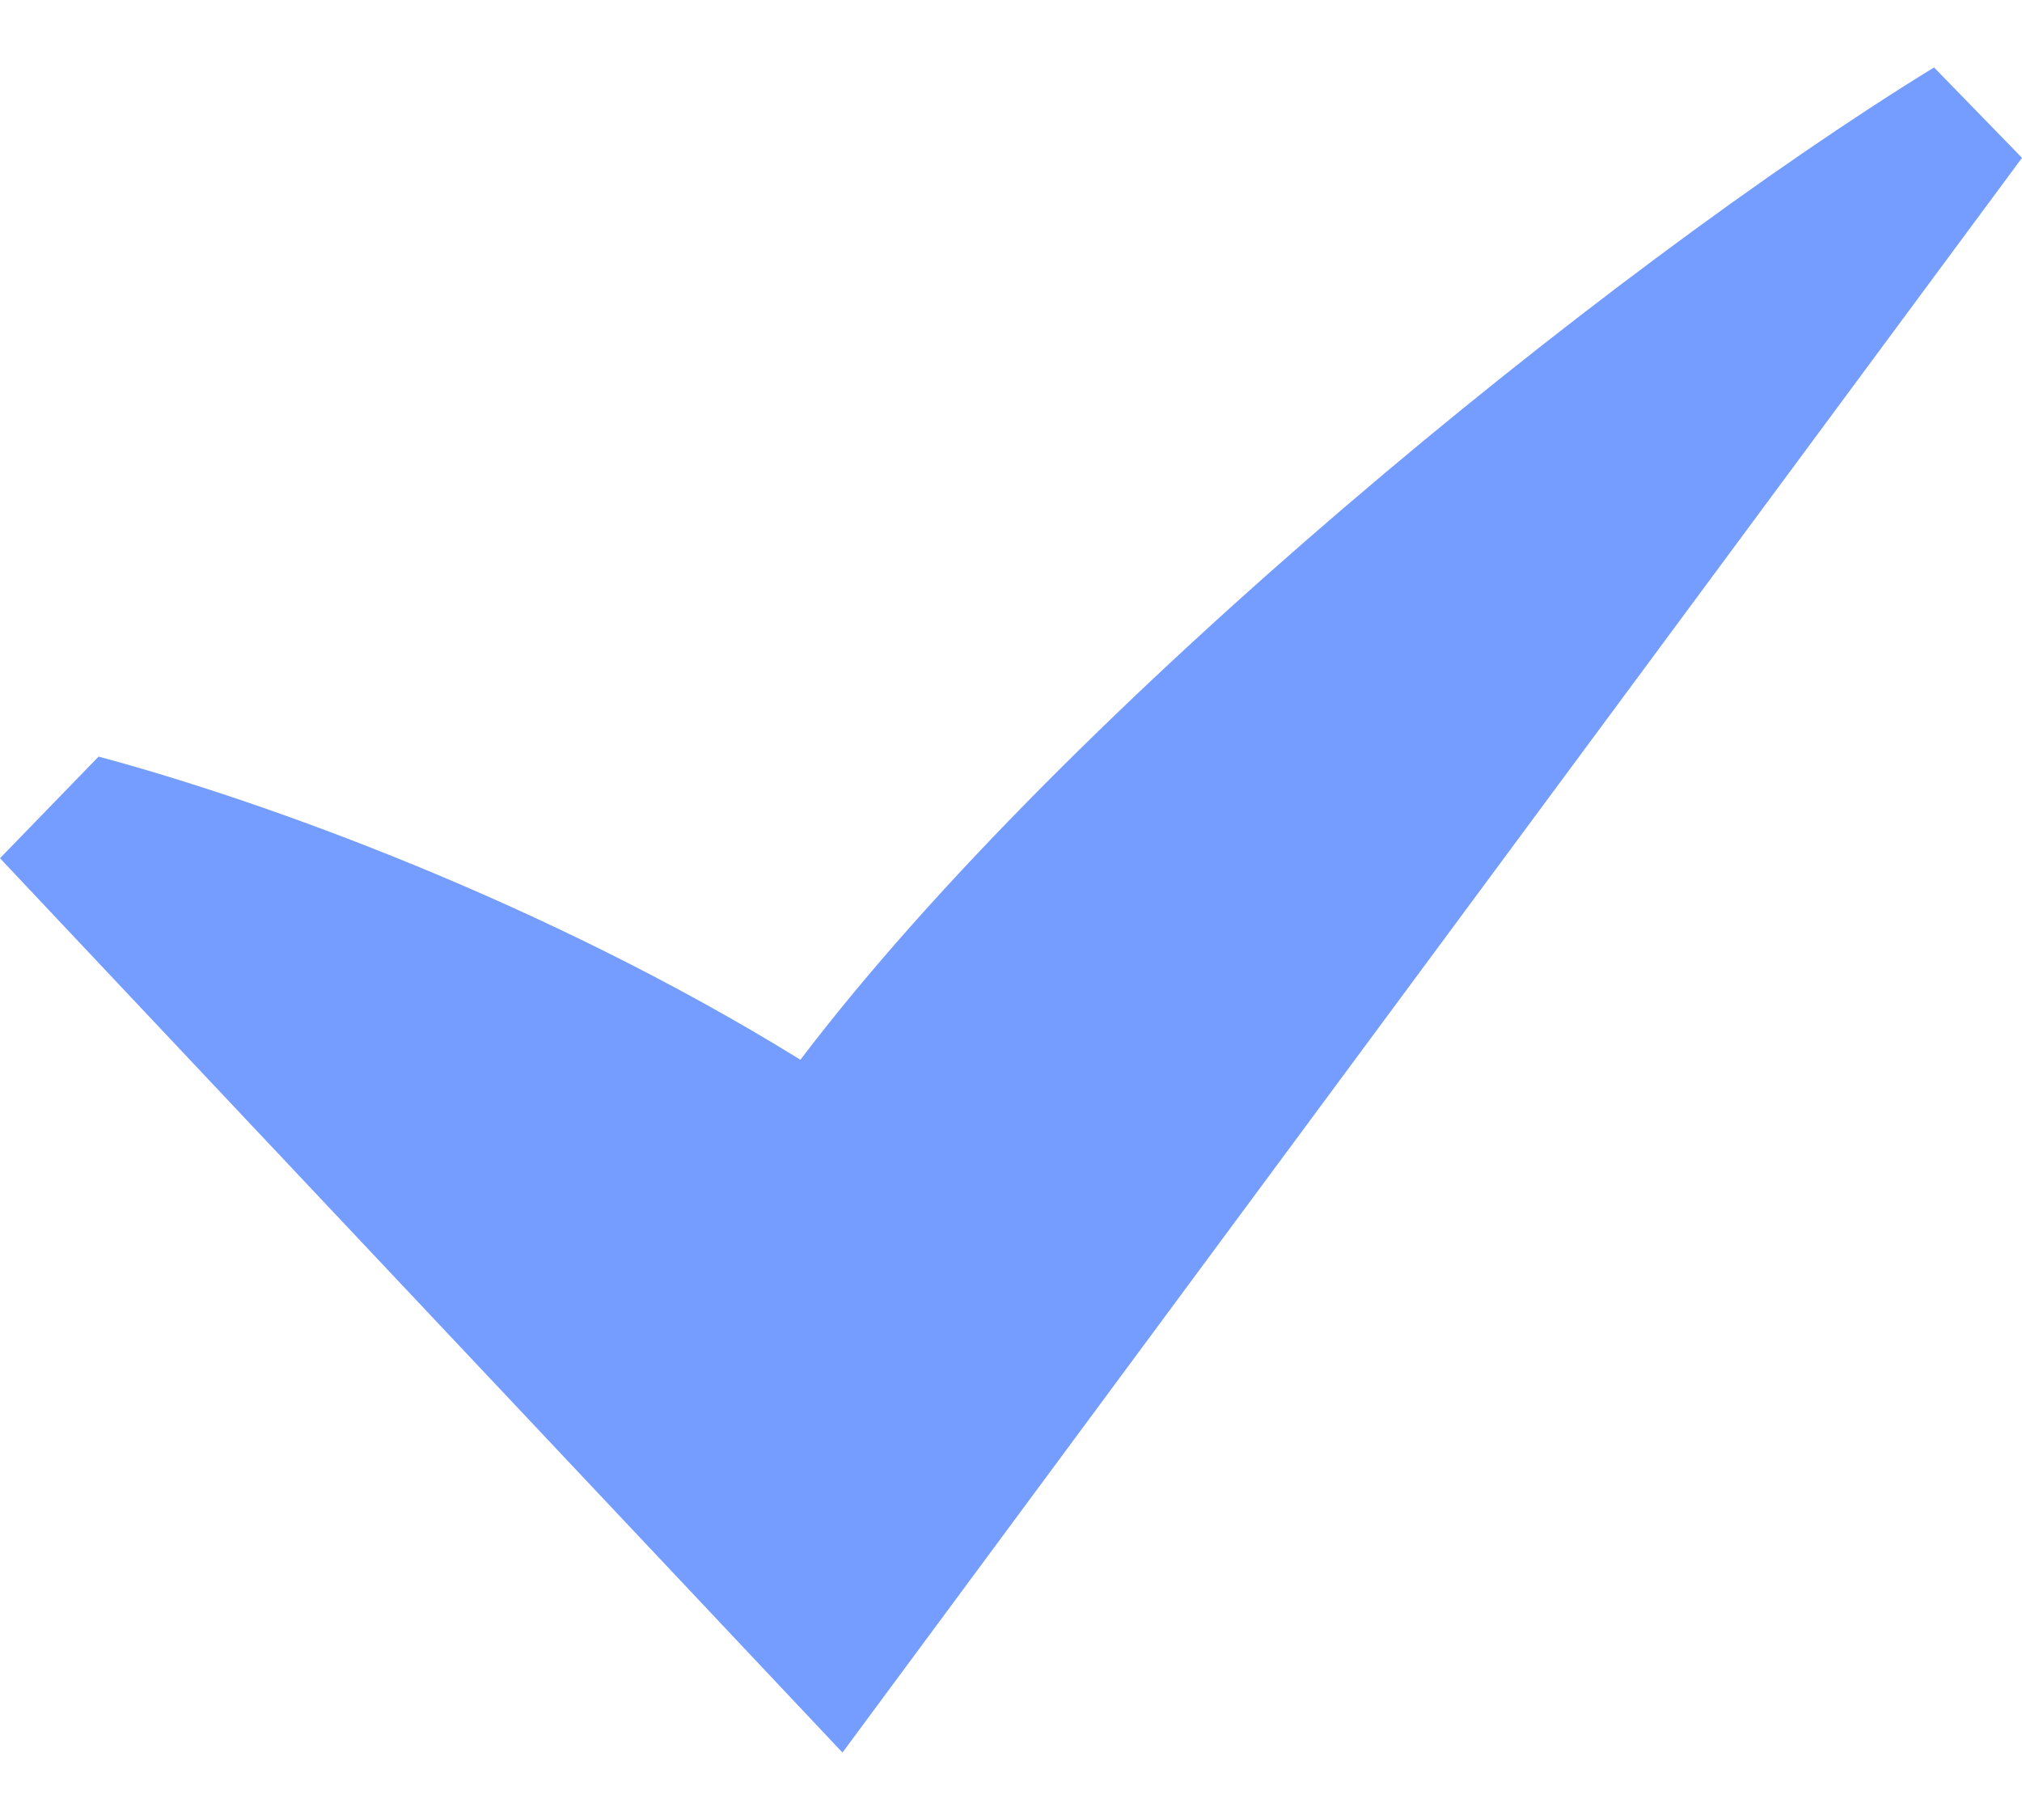 <svg width="20" height="18" viewBox="0 0 20 18" fill="none" xmlns="http://www.w3.org/2000/svg">
<path d="M0 8.488L0.975 7.483C2.601 7.918 5.402 8.926 7.917 10.481C10.562 7 15.902 2.649 19.13 0.667L20 1.561L8.333 17.333L0 8.488Z" fill="#759CFF"/>
</svg>
